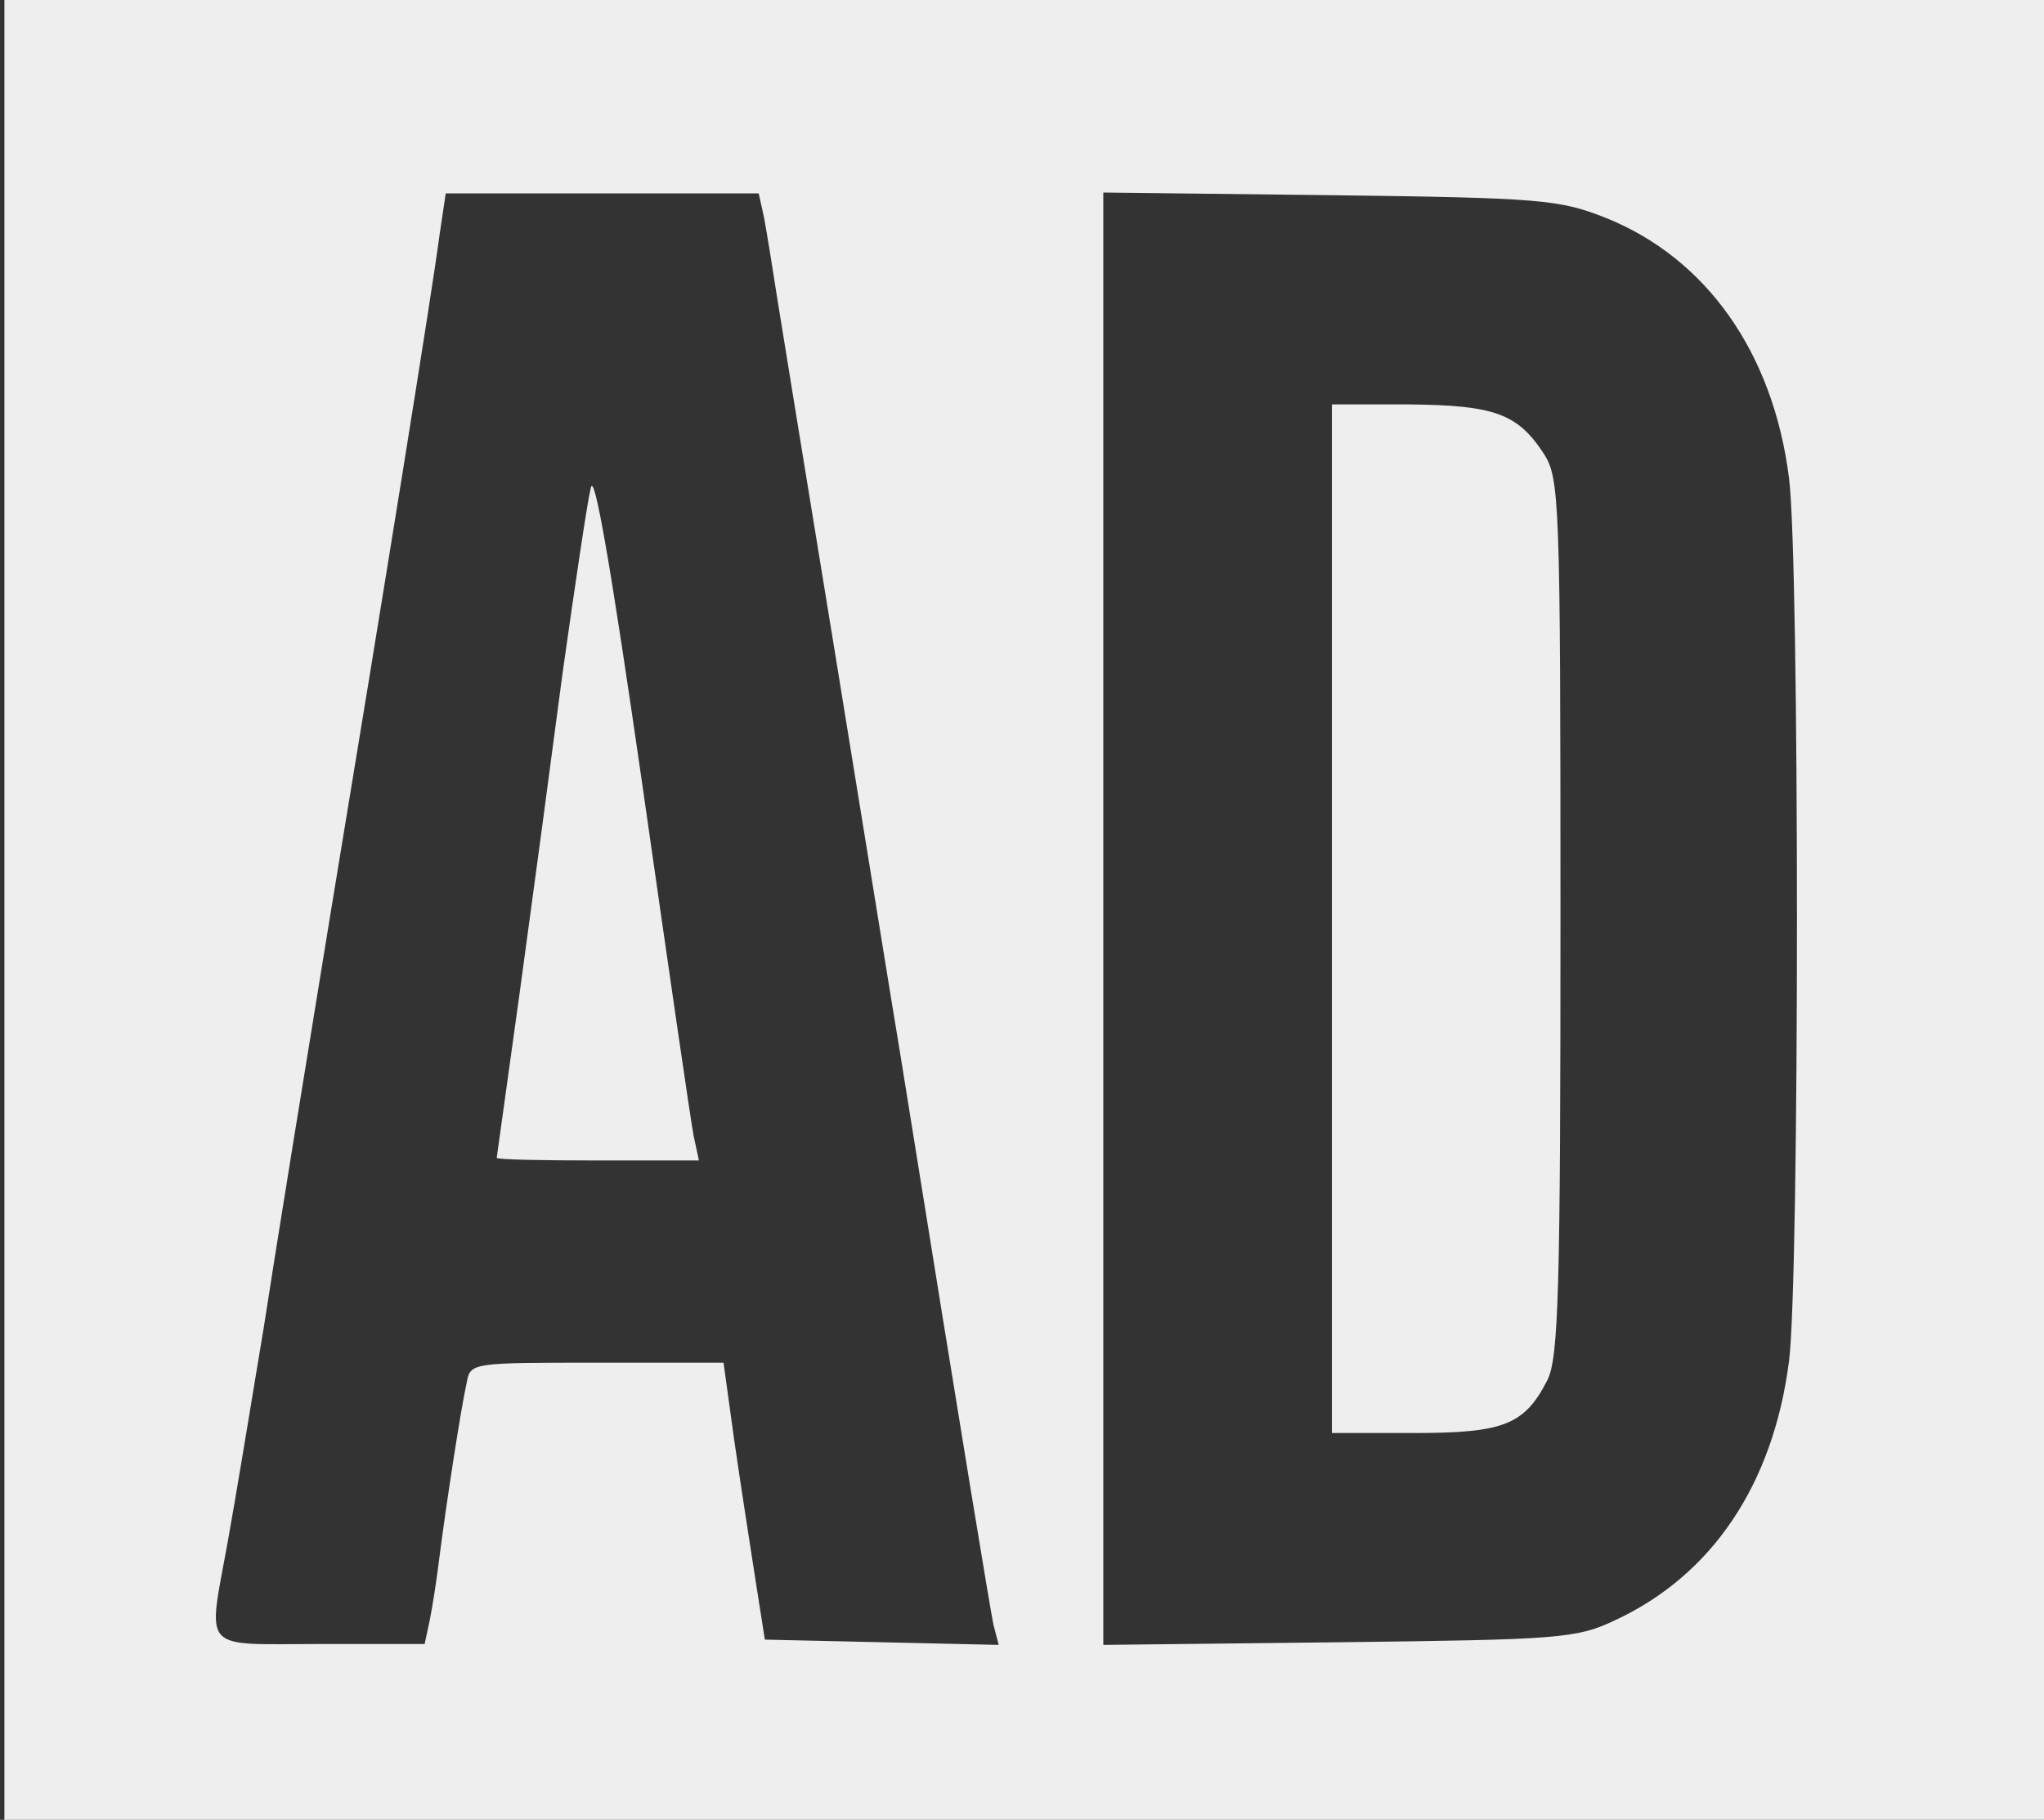 <svg fill="none" height="276" viewBox="0 0 310 276" width="310" xmlns="http://www.w3.org/2000/svg"><rect x="0" y="0" width="310" height="276" fill="#333333" stroke="none"/><g fill="#eee"><path d="m.667 138v138h154.666 154.667v-138-138h-154.667-154.666zm115.2-105.067c.4 2.133 1.333 7.867 2.133 13.067.8 5.067 4.8 29.467 8.8 54 4 24.533 8.4 51.867 9.867 60.667 9.733 60.666 13.466 83.066 14 85.733l.8 3.067-17.734-.4-17.733-.4-1.467-9.334c-.8-5.2-2.266-14.533-3.2-21.066l-1.6-11.6h-19.2c-18.8 0-19.2 0-19.733 2.933-.933 4.133-3.2 19.067-4.133 26.4-.4 3.333-1.067 7.6-1.467 9.6l-.8 3.733h-15.867c-18.267 0-17.067 1.467-14-15.466 1.067-5.867 3.467-20.4 5.467-32.534 1.867-12.133 6.4-40 10-62 8.4-50.8 15.6-95.466 16.667-103.733l.933-6.267h23.733 23.734zm127.733.133c15.2 6.133 25.333 20.4 27.733 39.467 1.6 12.533 1.6 121.334 0 133.867-2.4 18.8-11.733 32.533-26.4 39.333-5.866 2.8-8.666 2.934-41.866 3.334l-35.734.4v-110.134-110.133l34.4.4c32.134.4 34.8.667 41.867 3.467z"/><path d="m89.6 74c-.533 2.133-2.4 14.8-4.267 28-1.733 13.2-4.667 35.067-6.533 48.667s-3.467 24.8-3.467 24.933c0 .267 6.933.4 15.333.4h15.333l-.8-3.733c-.4-2-3.867-25.867-7.733-52.934-4.8-33.333-7.333-48-7.867-45.333z"/><path d="m202 139.333v78h12.4c13.6 0 16.8-1.2 20.267-8 1.733-3.333 2-14 2-70.266 0-63.334-.134-66.534-2.534-70.267-4-6.133-7.6-7.333-20.4-7.467h-11.733z"/></g></svg>

